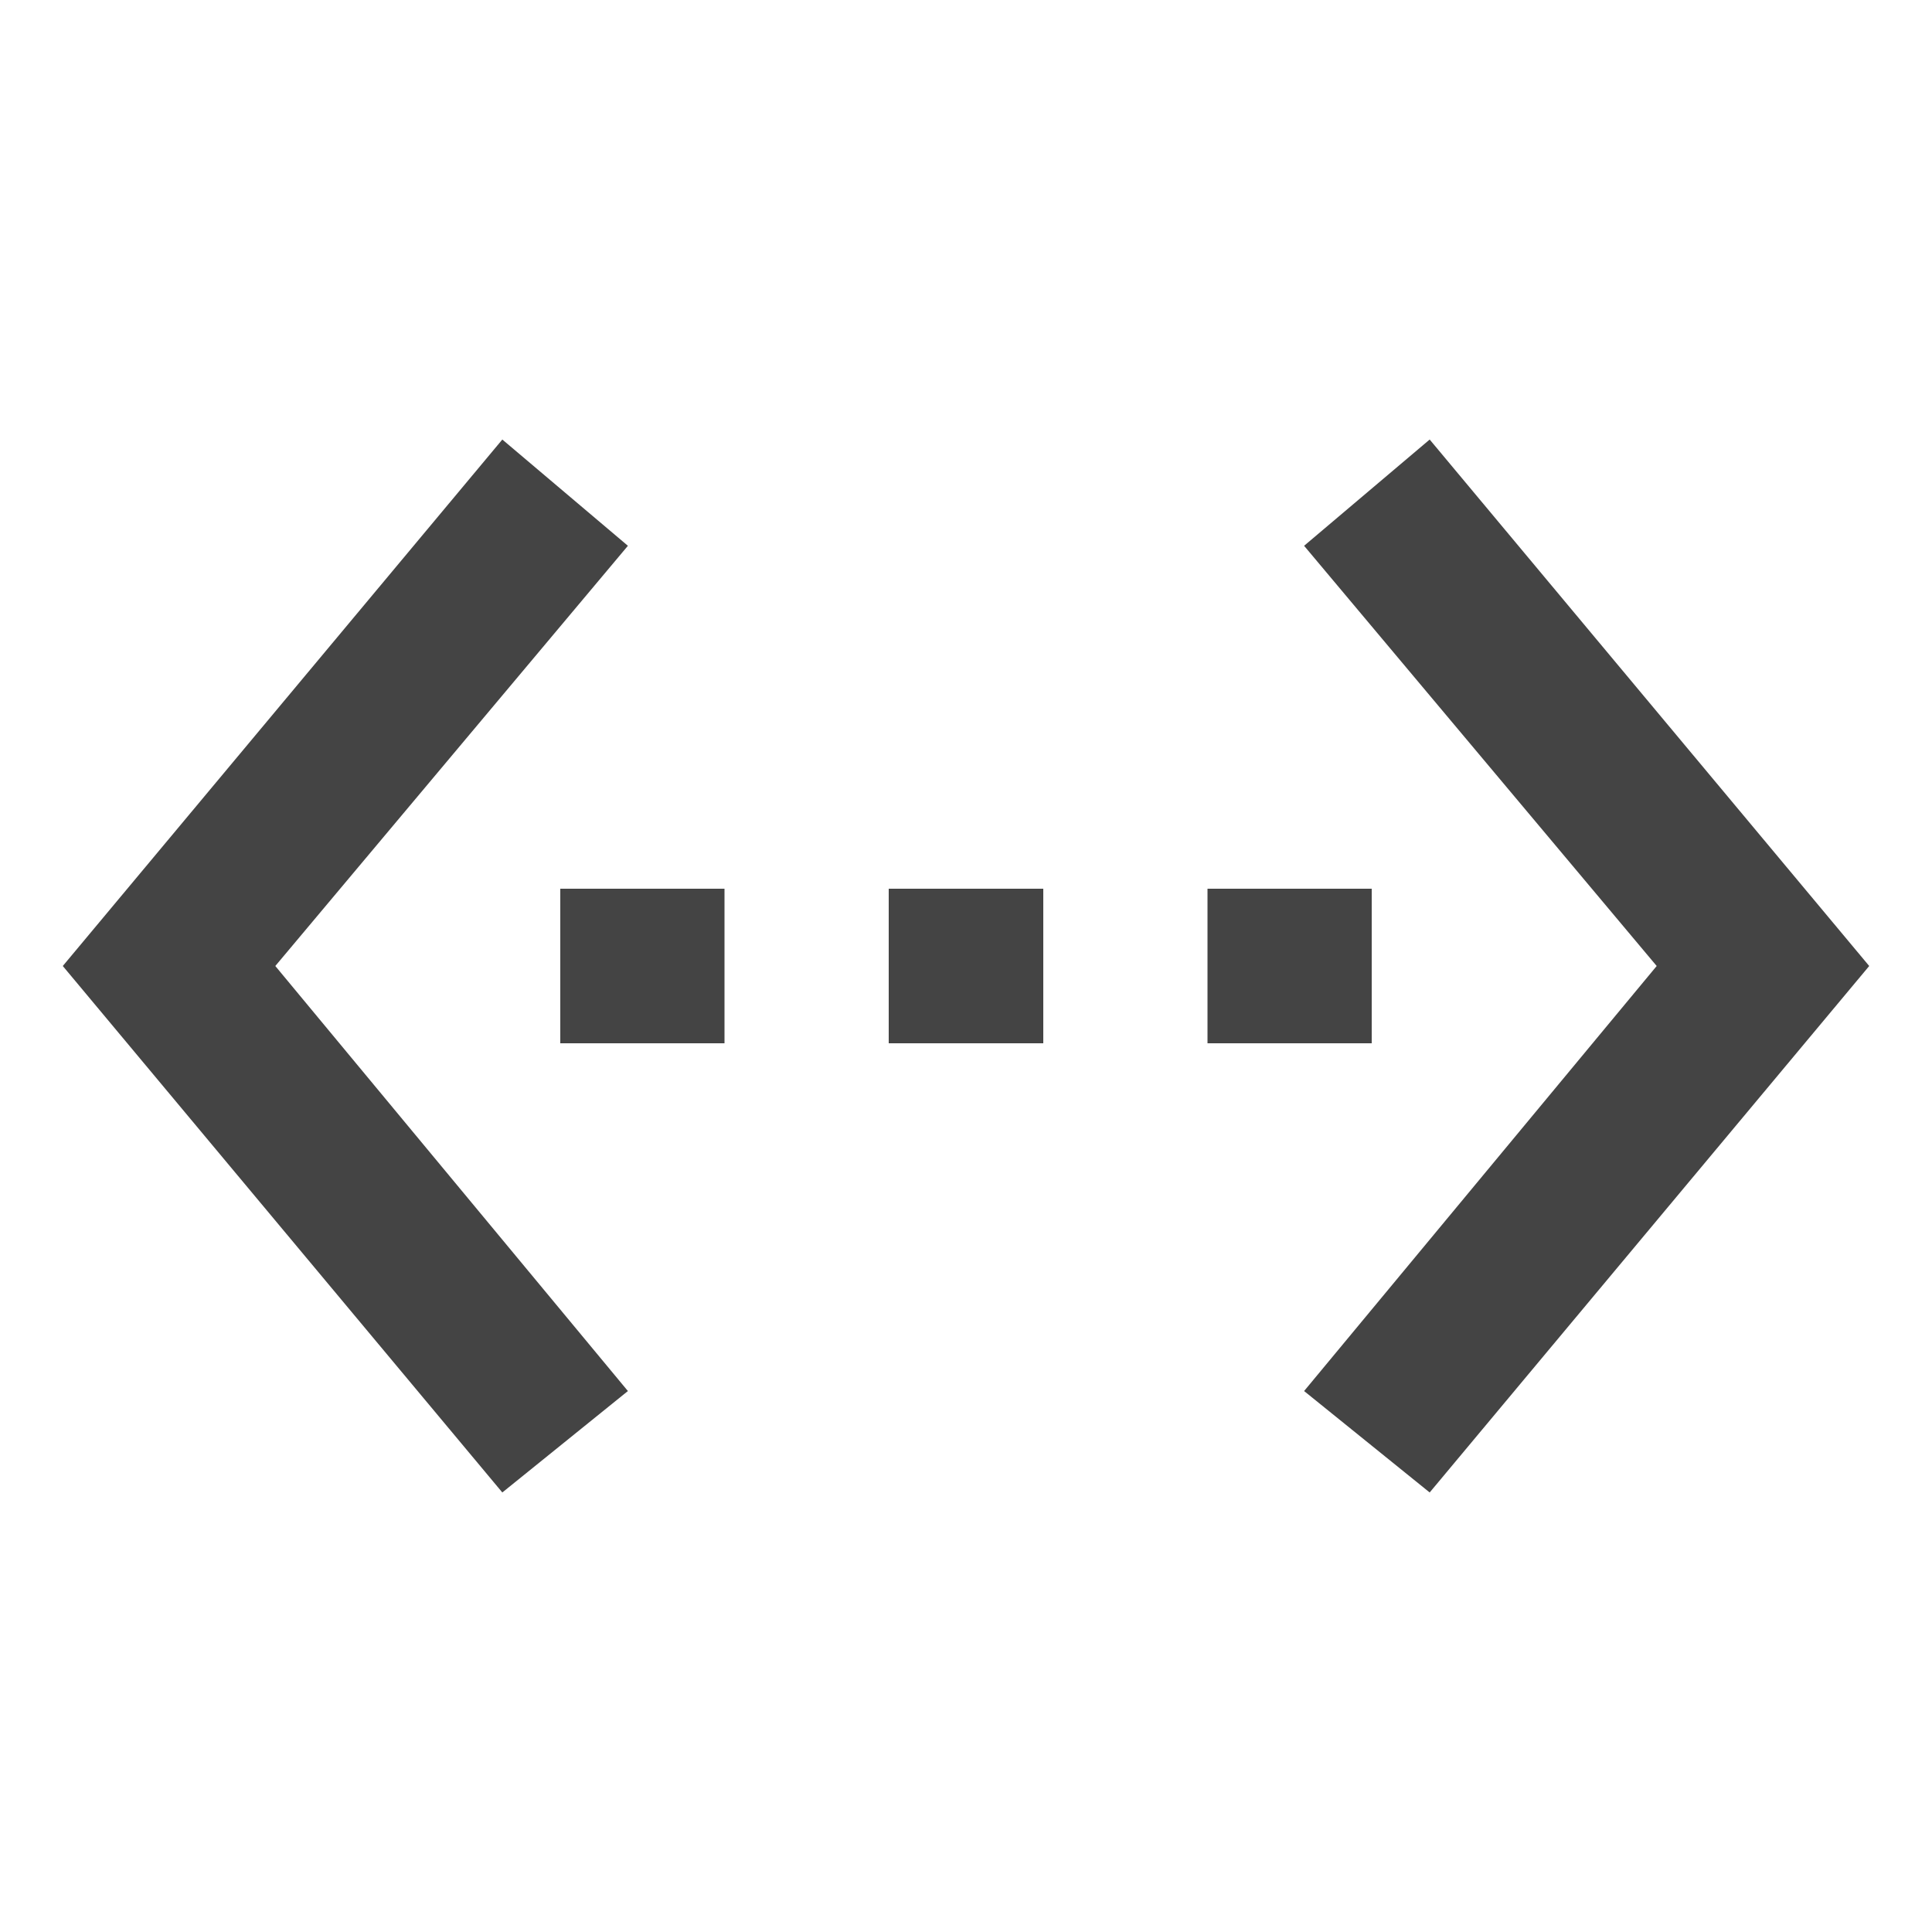 <?xml version="1.0"?><svg xmlns="http://www.w3.org/2000/svg" width="40" height="40" viewBox="0 0 40 40"><path fill="#444" d="m29.6 9.1l9.1 10.9-9.1 10.9-2.6-2.1 7.3-8.8-7.3-8.7z m-11.2 12.5v-3.2h3.2v3.2h-3.2z m10-3.2v3.2h-3.4v-3.2h3.4z m-16.8 3.2v-3.2h3.4v3.2h-3.4z m1.4-10.3l-7.3 8.7 7.3 8.8-2.6 2.1-9.1-10.9 9.1-10.9z"></path></svg>